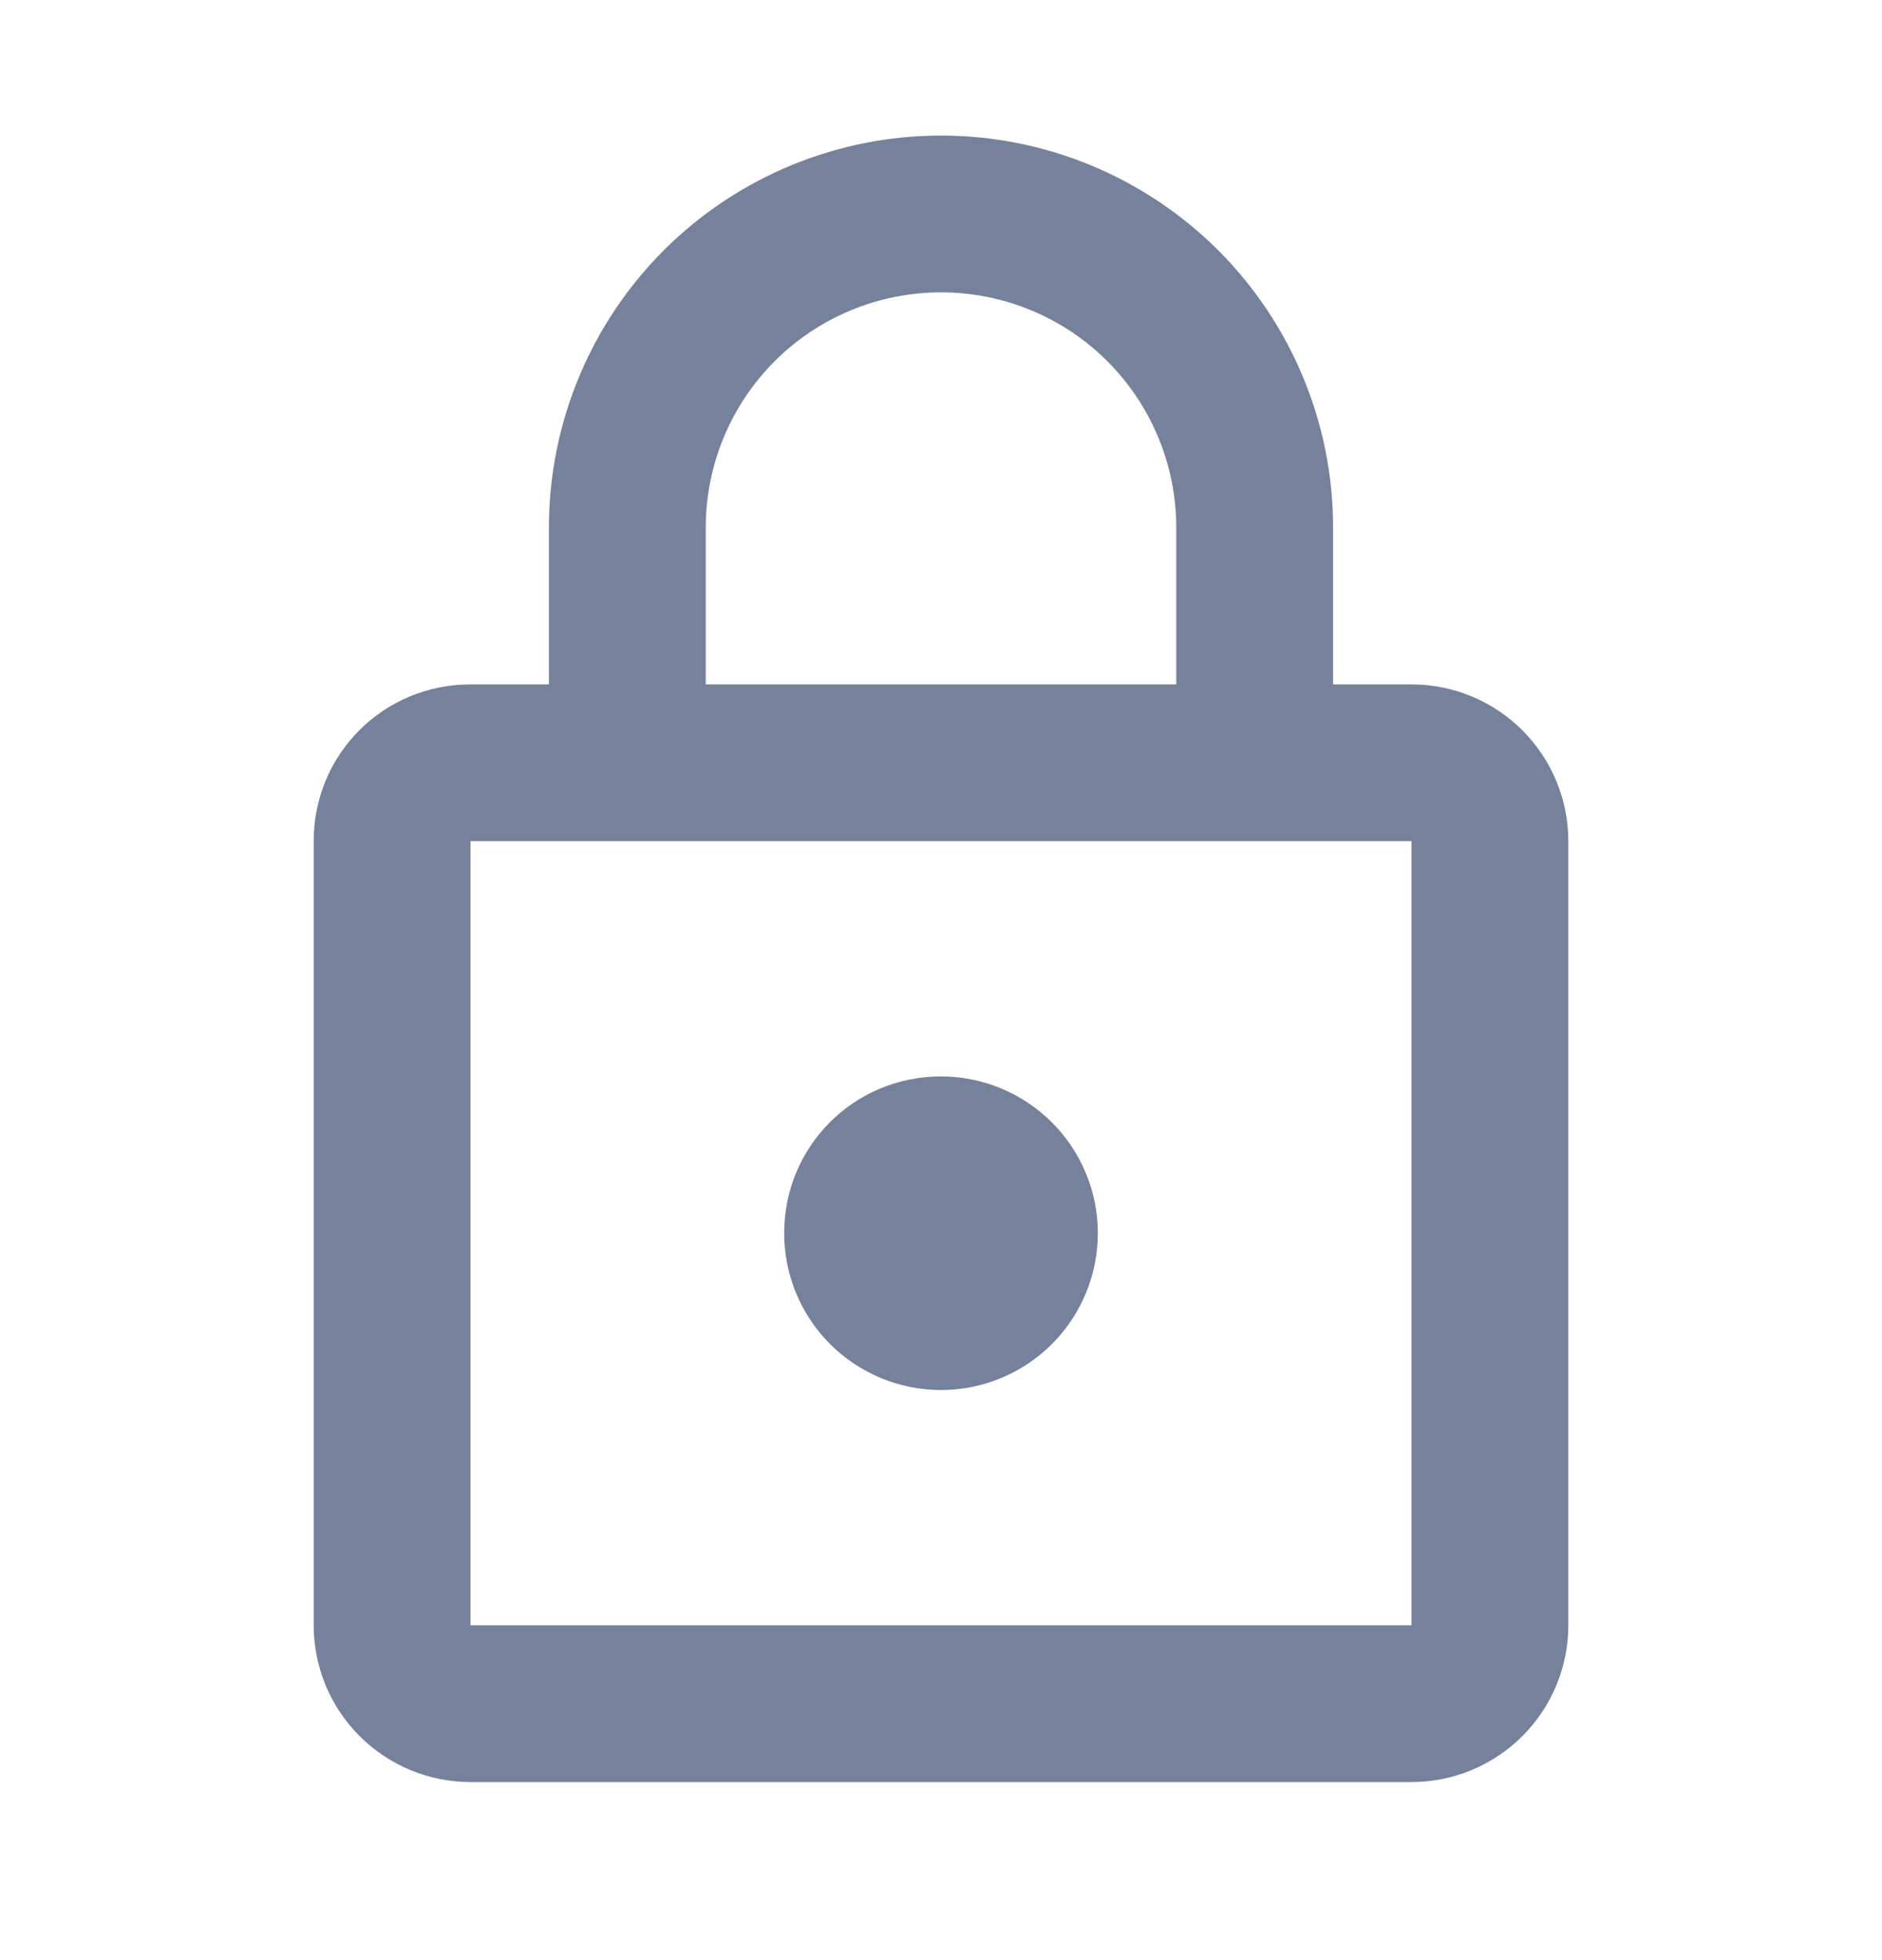 <svg width="24" height="25" viewBox="0 0 24 25" fill="none" xmlns="http://www.w3.org/2000/svg">
<g id="mdi:password-outline">
<path id="Vector" d="M12 17.729C11.47 17.729 10.961 17.518 10.586 17.143C10.211 16.768 10 16.259 10 15.729C10 14.619 10.89 13.729 12 13.729C12.53 13.729 13.039 13.94 13.414 14.315C13.789 14.69 14 15.198 14 15.729C14 16.259 13.789 16.768 13.414 17.143C13.039 17.518 12.53 17.729 12 17.729ZM18 20.729V10.729H6V20.729H18ZM18 8.729C18.53 8.729 19.039 8.939 19.414 9.315C19.789 9.69 20 10.198 20 10.729V20.729C20 21.259 19.789 21.768 19.414 22.143C19.039 22.518 18.53 22.729 18 22.729H6C5.47 22.729 4.961 22.518 4.586 22.143C4.211 21.768 4 21.259 4 20.729V10.729C4 9.619 4.89 8.729 6 8.729H7V6.729C7 5.403 7.527 4.131 8.464 3.193C9.402 2.256 10.674 1.729 12 1.729C12.657 1.729 13.307 1.858 13.913 2.109C14.52 2.361 15.071 2.729 15.536 3.193C16 3.658 16.368 4.209 16.619 4.815C16.871 5.422 17 6.072 17 6.729V8.729H18ZM12 3.729C11.204 3.729 10.441 4.045 9.879 4.607C9.316 5.17 9 5.933 9 6.729V8.729H15V6.729C15 5.933 14.684 5.17 14.121 4.607C13.559 4.045 12.796 3.729 12 3.729Z" fill="#76819C"/>
</g>
</svg>
